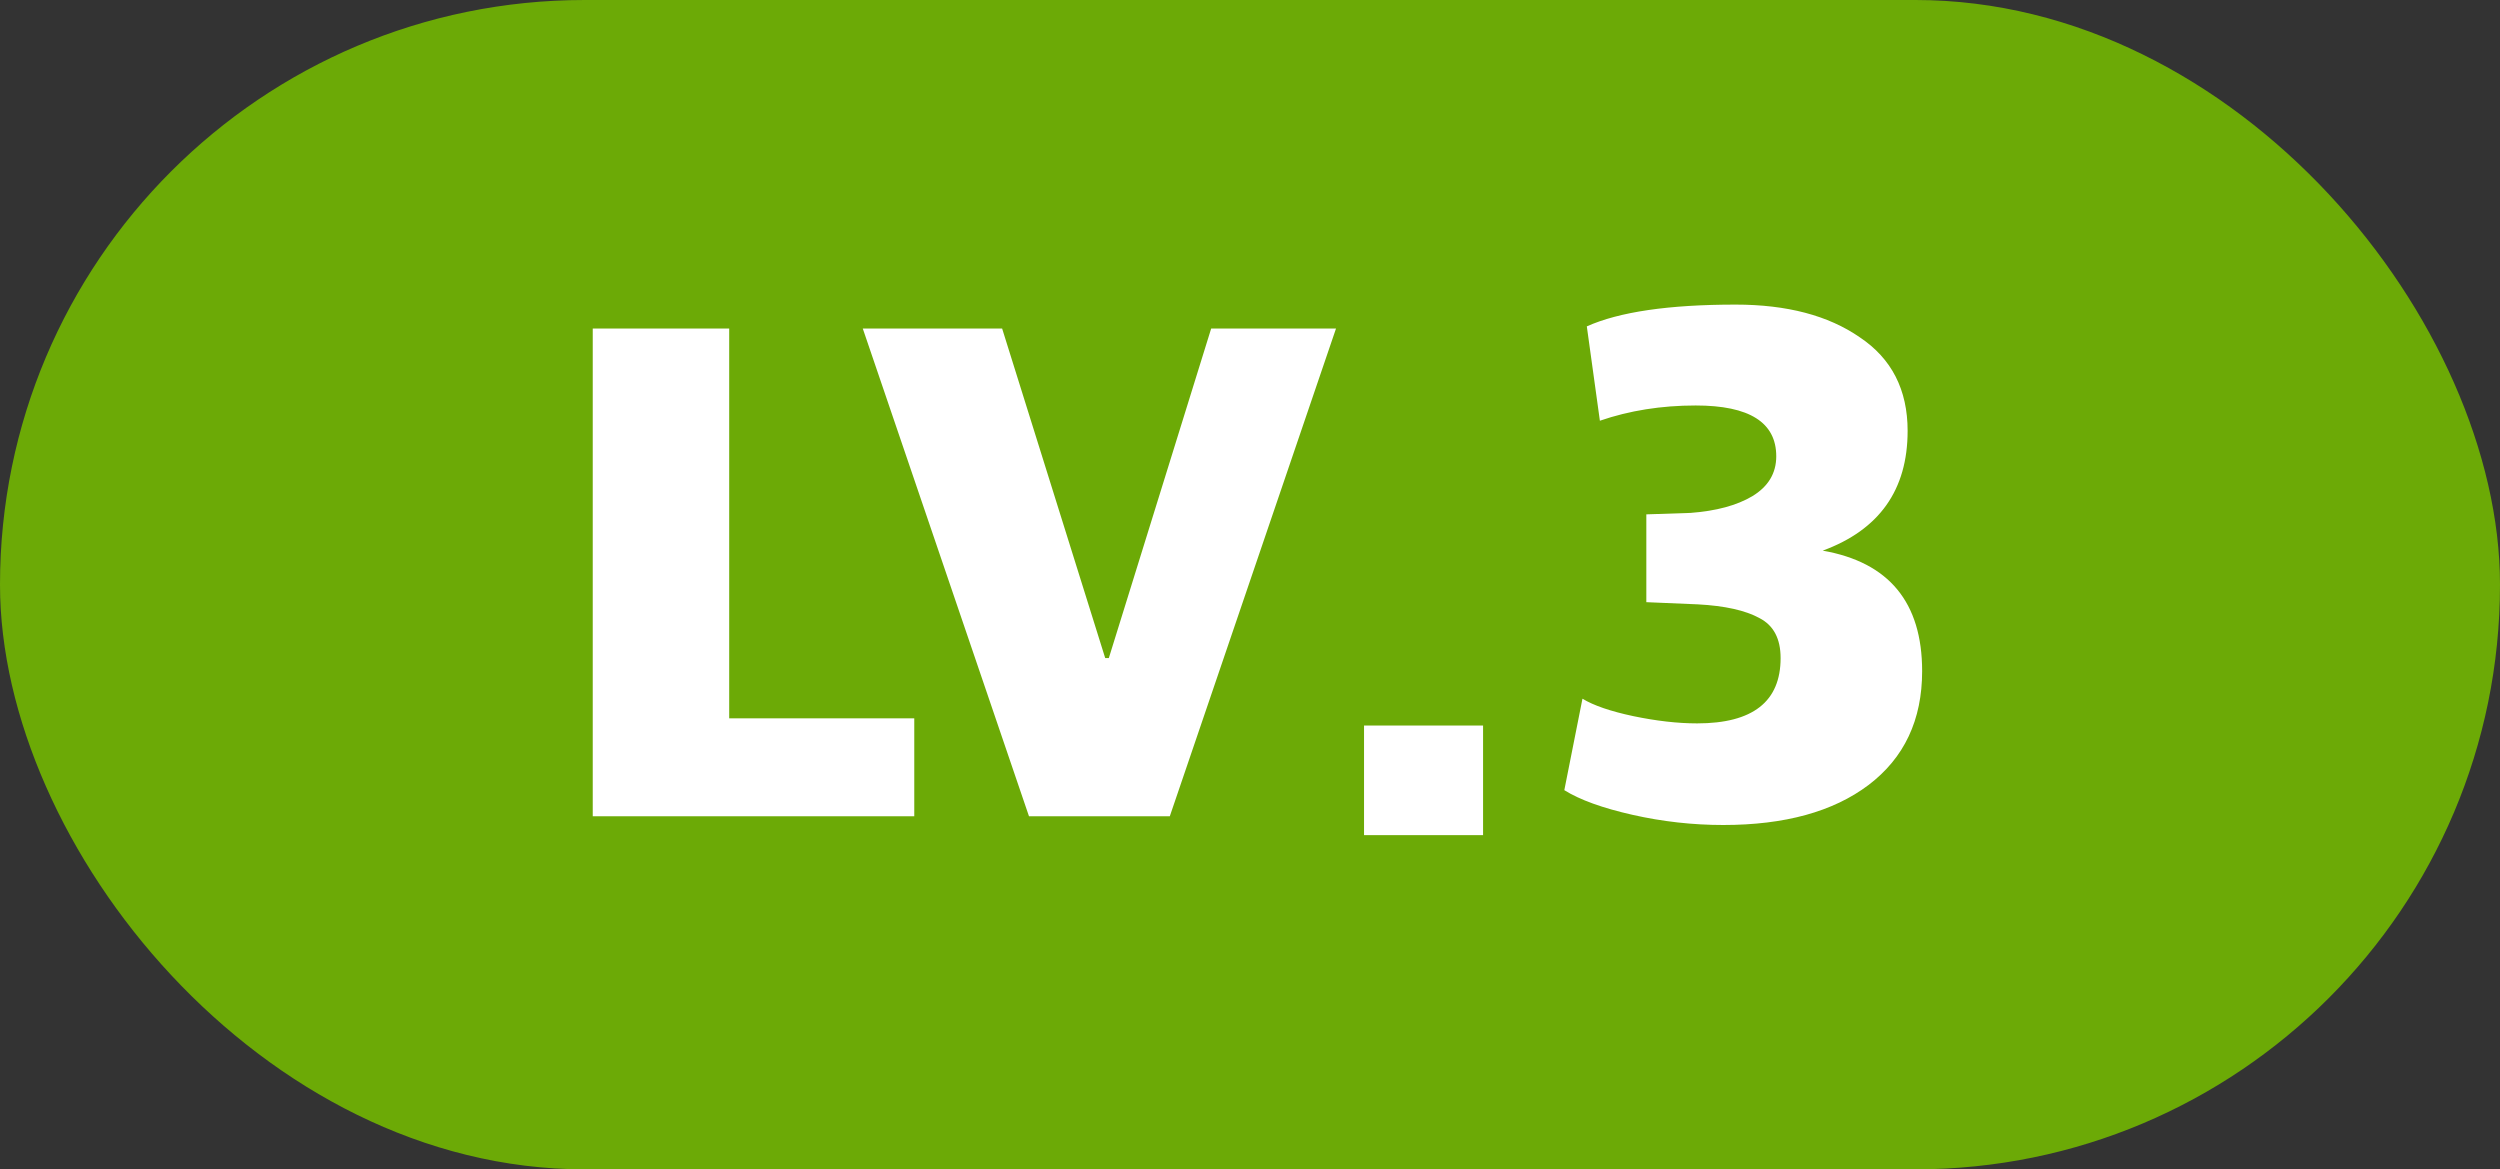 <svg width="62" height="29" viewBox="0 0 62 29" fill="none" xmlns="http://www.w3.org/2000/svg">
<rect x="0" y="0" width="62" height="29" fill="#333333" stroke="none"/>
<rect width="62" height="29" rx="14.5" fill="#6CAA06"/>
<path d="M14.7 20.244V8.148H18.084V17.814H22.674V20.244H14.7ZM25.519 20.244L21.397 8.148H24.853L27.409 16.32H27.499L30.037 8.148H33.133L29.011 20.244H25.519ZM33.828 20.712V17.994H36.78V20.712H33.828ZM42.737 20.46C41.981 20.46 41.231 20.376 40.487 20.208C39.743 20.04 39.179 19.836 38.795 19.596L39.245 17.328C39.521 17.496 39.941 17.64 40.505 17.76C41.081 17.88 41.609 17.94 42.089 17.94C43.469 17.94 44.159 17.4 44.159 16.32C44.159 15.84 43.985 15.51 43.637 15.33C43.289 15.138 42.779 15.024 42.107 14.988L40.829 14.934V12.756L41.927 12.72C42.563 12.672 43.073 12.534 43.457 12.306C43.853 12.066 44.051 11.736 44.051 11.316C44.051 10.476 43.385 10.056 42.053 10.056C41.201 10.056 40.409 10.182 39.677 10.434L39.353 8.094C40.157 7.734 41.387 7.554 43.043 7.554C44.315 7.554 45.341 7.824 46.121 8.364C46.913 8.892 47.309 9.666 47.309 10.686C47.309 12.15 46.607 13.14 45.203 13.656C46.847 13.944 47.669 14.94 47.669 16.644C47.669 17.856 47.225 18.798 46.337 19.47C45.461 20.13 44.261 20.46 42.737 20.46Z" fill="white"/>
</svg>
